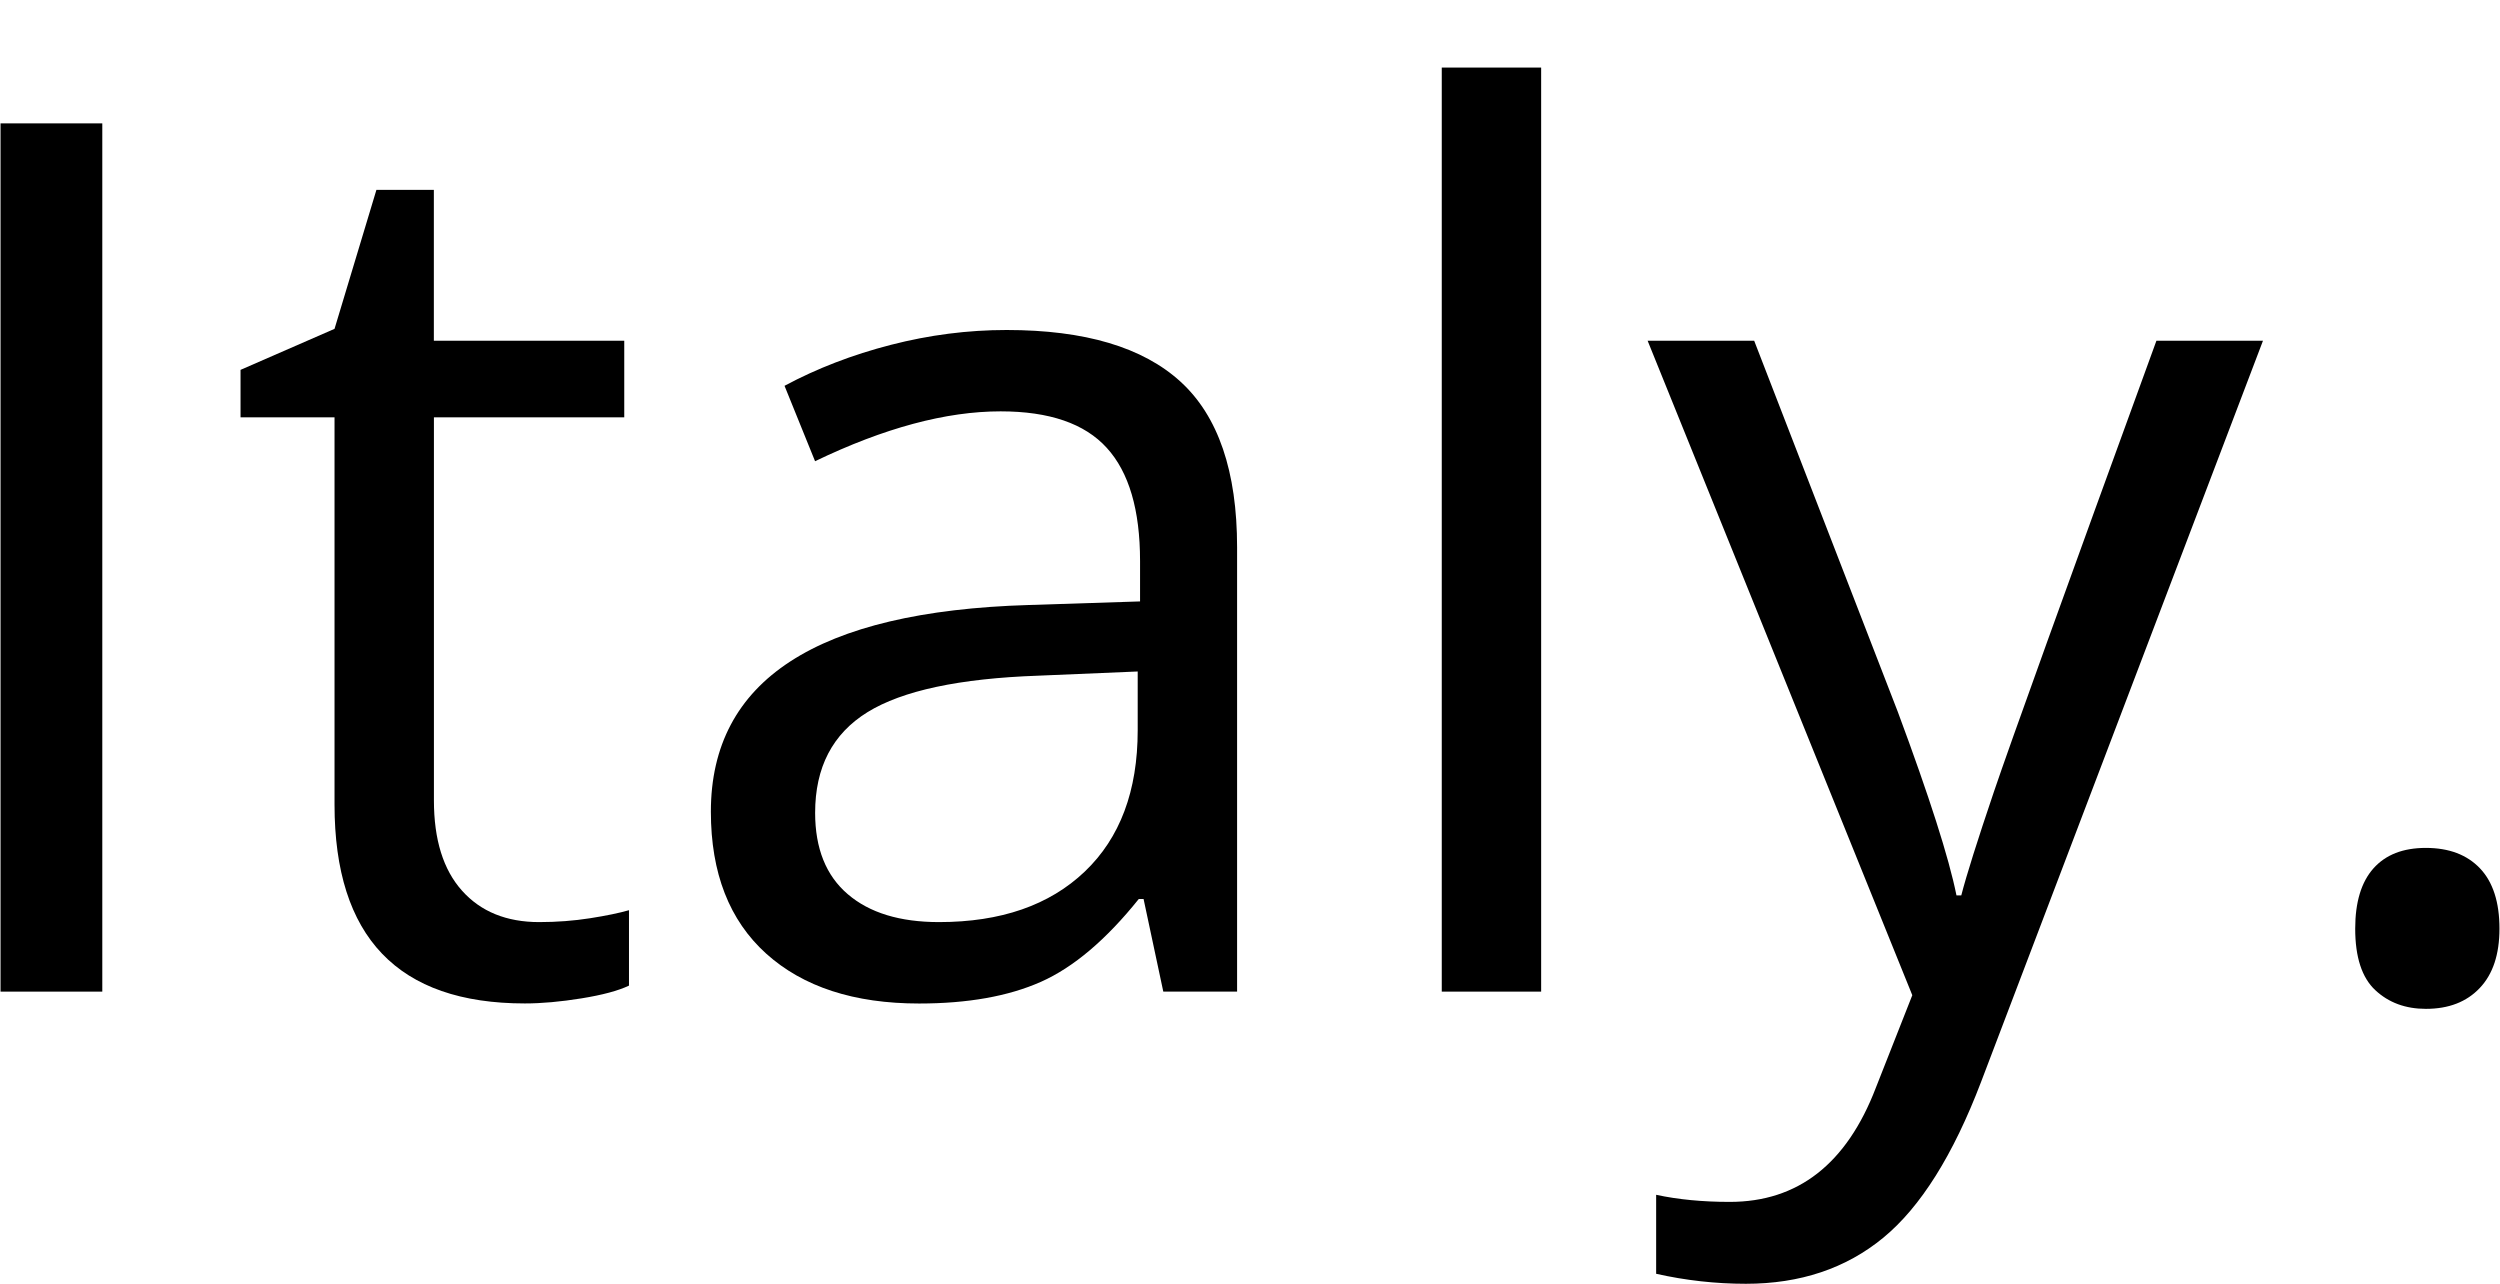 <?xml version="1.0" encoding="utf-8"?>
<!-- Generator: Adobe Illustrator 17.0.0, SVG Export Plug-In . SVG Version: 6.00 Build 0)  -->
<!DOCTYPE svg PUBLIC "-//W3C//DTD SVG 1.1//EN" "http://www.w3.org/Graphics/SVG/1.1/DTD/svg11.dtd">
<svg version="1.1" id="Livello_1" xmlns="http://www.w3.org/2000/svg" xmlns:xlink="http://www.w3.org/1999/xlink" x="0px" y="0px"
	 width="37px" height="19px" viewBox="0 0 37 19" enable-background="new 0 0 37 19" xml:space="preserve">
<path d="M1.514,14.676V1.826H0.008v12.85H1.514z"/>
<path d="M6.838,13.182c-0.278-0.31-0.416-0.756-0.416-1.336V6.177h2.817V5.043H6.421V2.81h-0.85l-0.62,2.057L3.56,5.474v0.703h1.391
	v5.73c0,1.963,0.939,2.944,2.817,2.944c0.248,0,0.527-0.025,0.837-0.075c0.31-0.05,0.545-0.113,0.704-0.189v-1.116
	c-0.142,0.041-0.334,0.081-0.576,0.119c-0.242,0.038-0.493,0.057-0.753,0.057C7.496,13.647,7.115,13.492,6.838,13.182z"/>
<path d="M18.309,14.676V8.101c0-1.125-0.279-1.942-0.837-2.452c-0.558-0.51-1.416-0.765-2.574-0.765
	c-0.573,0-1.144,0.073-1.714,0.22c-0.57,0.147-1.094,0.349-1.573,0.606l0.452,1.116c1.022-0.492,1.937-0.738,2.746-0.738
	c0.721,0,1.245,0.18,1.572,0.541c0.328,0.36,0.492,0.918,0.492,1.674v0.598l-1.648,0.053c-3.136,0.094-4.704,1.113-4.704,3.059
	c0,0.908,0.273,1.608,0.819,2.101c0.546,0.492,1.301,0.738,2.263,0.738c0.72,0,1.321-0.107,1.803-0.321
	c0.481-0.214,0.964-0.622,1.448-1.226h0.071l0.292,1.371H18.309z M12.547,13.234c-0.322-0.275-0.483-0.677-0.483-1.204
	c0-0.674,0.258-1.17,0.775-1.49c0.517-0.319,1.36-0.499,2.529-0.54l1.47-0.062v0.87c0,0.896-0.261,1.594-0.784,2.092
	c-0.523,0.498-1.242,0.747-2.157,0.747C13.319,13.647,12.869,13.51,12.547,13.234z"/>
<path d="M22.809,1h-1.471v13.676h1.471V1z"/>
<path d="M28.302,14.729l-0.54,1.371c-0.431,1.125-1.152,1.688-2.161,1.688c-0.402,0-0.765-0.035-1.09-0.105v1.169
	C24.947,18.95,25.39,19,25.839,19c0.803,0,1.481-0.227,2.033-0.681c0.552-0.454,1.035-1.223,1.448-2.307l4.172-10.969h-1.577
	c-1.358,3.727-2.16,5.952-2.405,6.675c-0.245,0.724-0.406,1.235-0.483,1.534h-0.071c-0.112-0.557-0.402-1.462-0.868-2.716
	l-2.126-5.493h-1.577L28.302,14.729z"/>
<path d="M35.154,14.654c0.198,0.185,0.447,0.277,0.749,0.277c0.337,0,0.602-0.102,0.797-0.308c0.195-0.205,0.292-0.498,0.292-0.879
	c0-0.392-0.096-0.69-0.288-0.892c-0.192-0.202-0.459-0.303-0.802-0.303c-0.337,0-0.595,0.101-0.775,0.303
	c-0.18,0.202-0.27,0.5-0.27,0.892C34.857,14.166,34.956,14.469,35.154,14.654z"/>
</svg>
